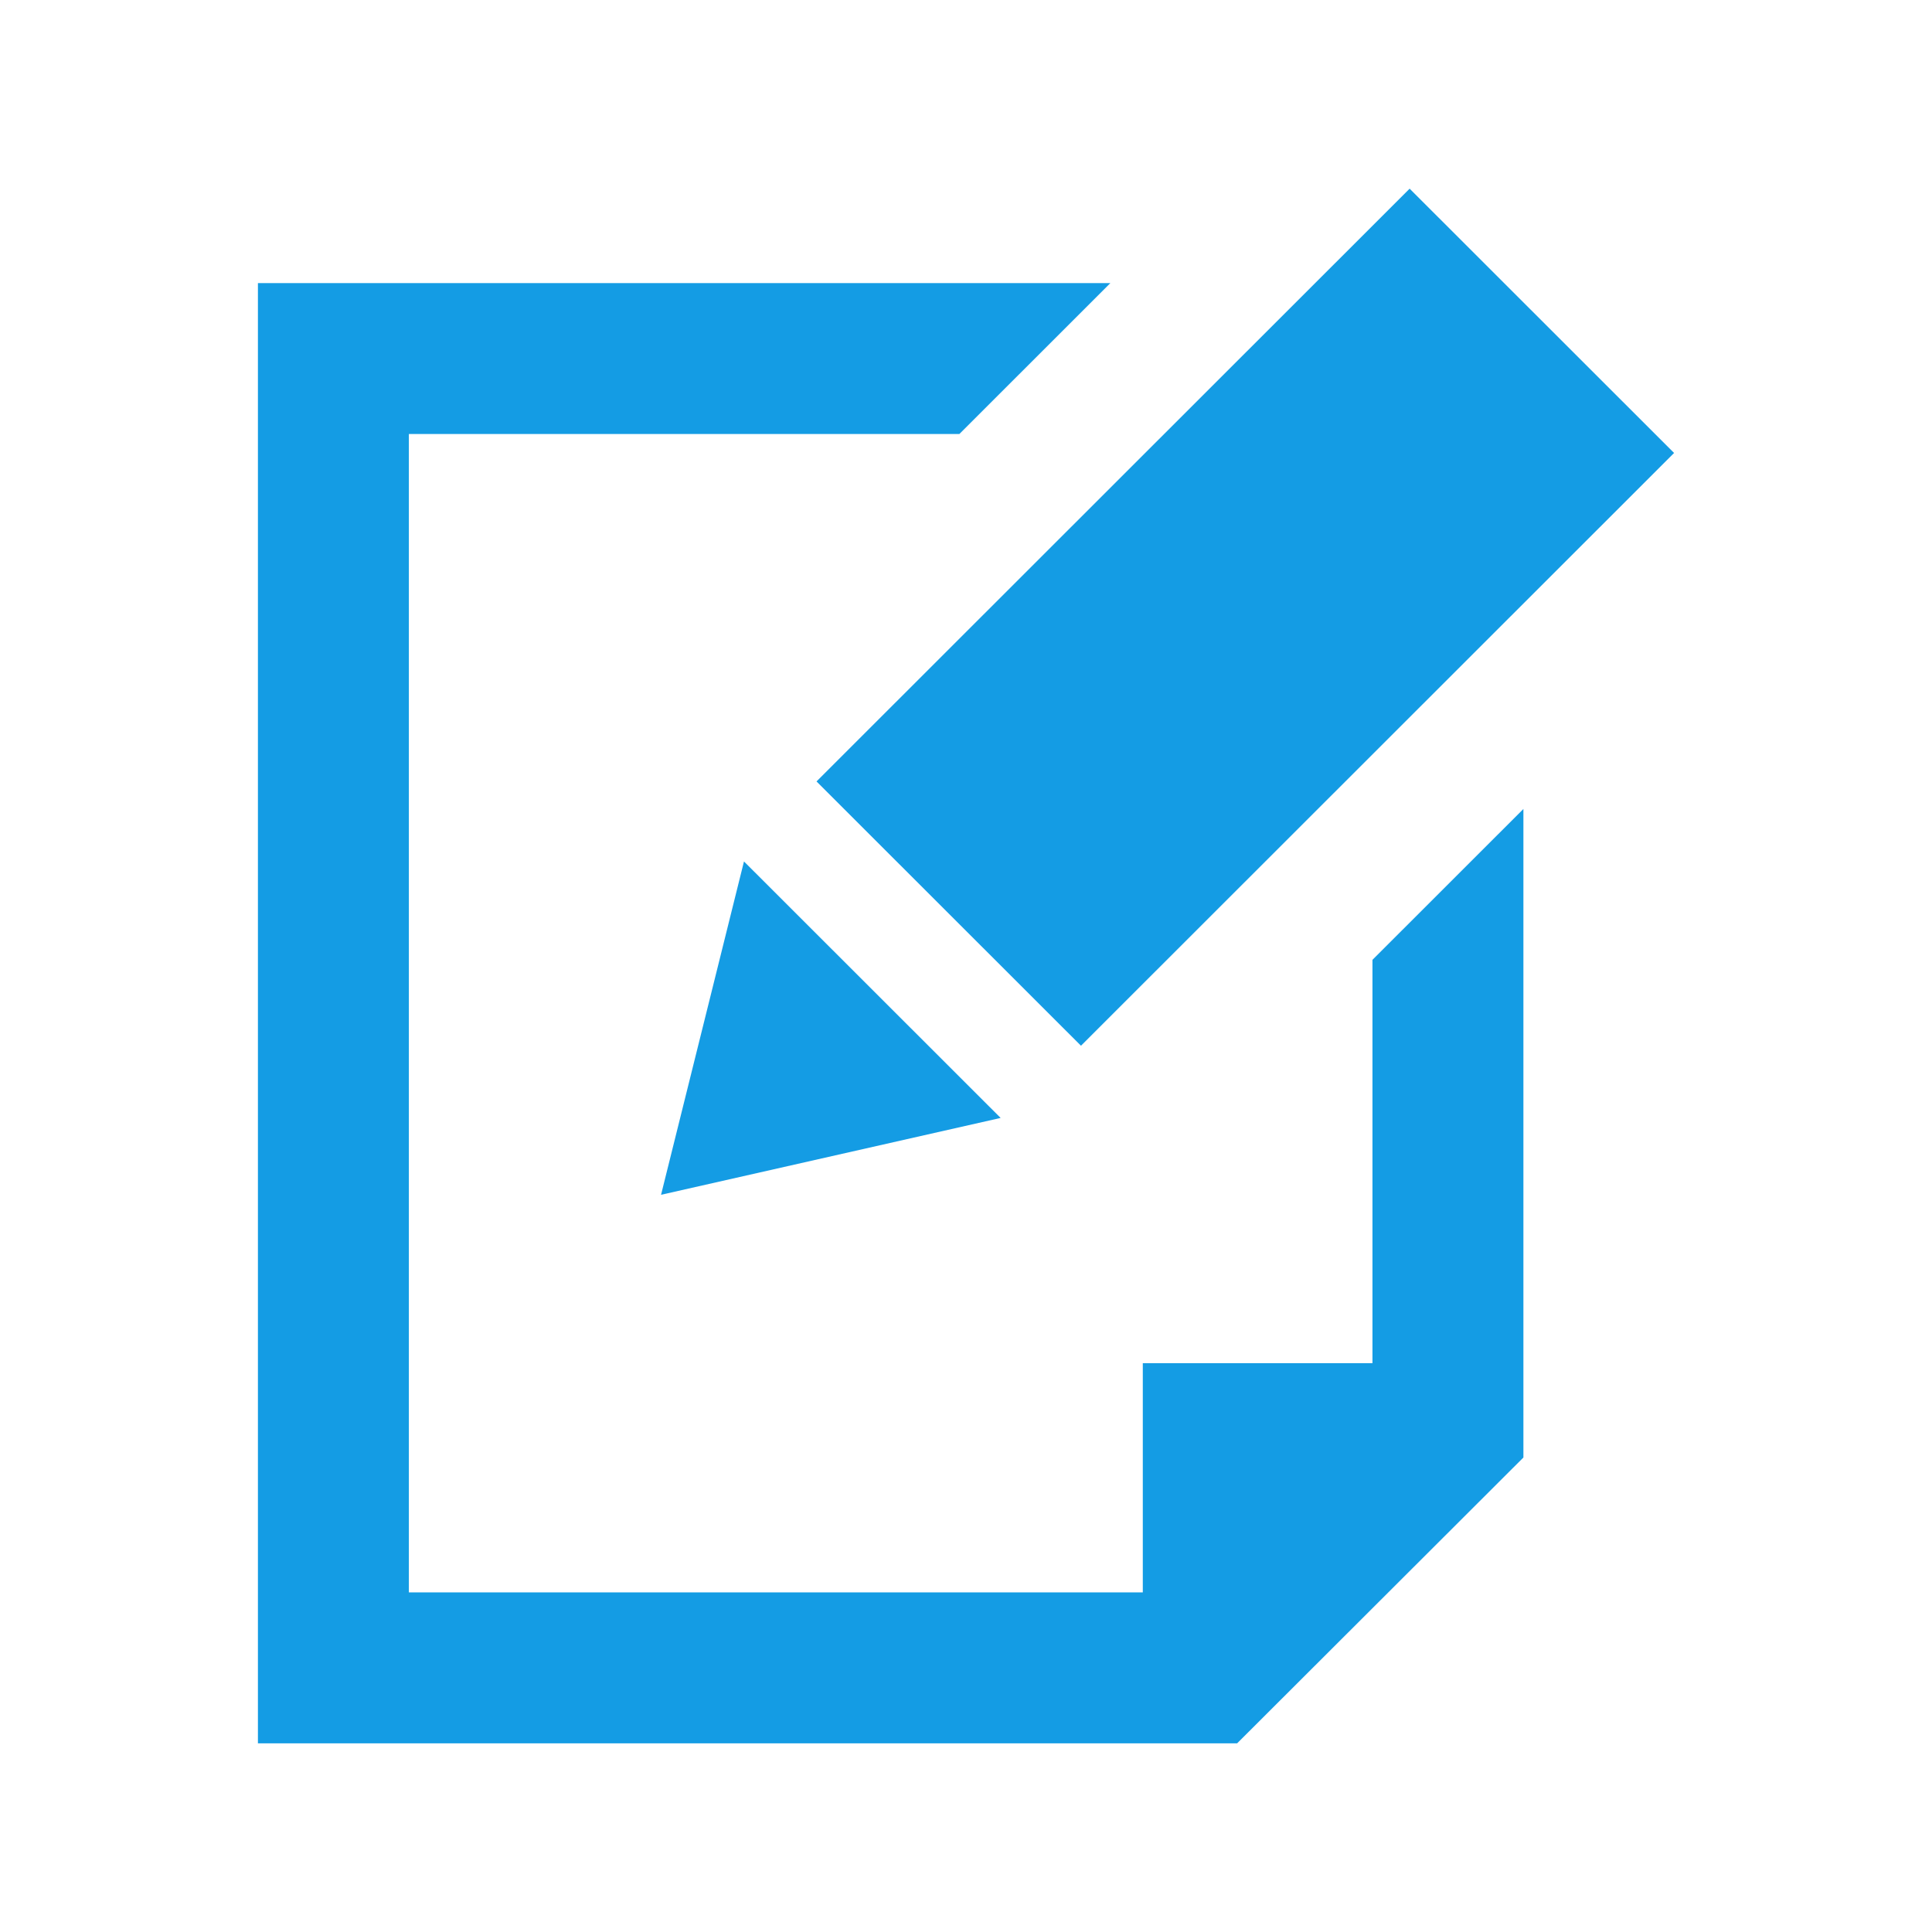 <?xml version="1.0" encoding="utf-8"?>


<!-- The icon can be used freely in both personal and commercial projects with no attribution required, but always appreciated. 
You may NOT sub-license, resell, rent, redistribute or otherwise transfer the icon without express written permission from iconmonstr.com -->


<!DOCTYPE svg PUBLIC "-//W3C//DTD SVG 1.1//EN" "http://www.w3.org/Graphics/SVG/1.1/DTD/svg11.dtd">

<svg version="1.1" xmlns="http://www.w3.org/2000/svg" xmlns:xlink="http://www.w3.org/1999/xlink" x="0px" y="0px"

	 width="512px" height="512px" viewBox="0 0 512 512" enable-background="new 0 0 512 512" xml:space="preserve">

<path fill="#149CE4" id="edit-8-icon" d="M403.718,214.386v171.869L327.854,462H68.353V75.023h225.904l-40.018,39.998H108.353v306.981h194.501

	v-60.747h60.864V254.365L403.718,214.386z M175.184,316.632l89.993-20.368l-68.014-67.97L175.184,316.632z M373.566,50

	L216.386,207.088l70.084,70.041l157.178-157.086L373.566,50z"/>

</svg>


